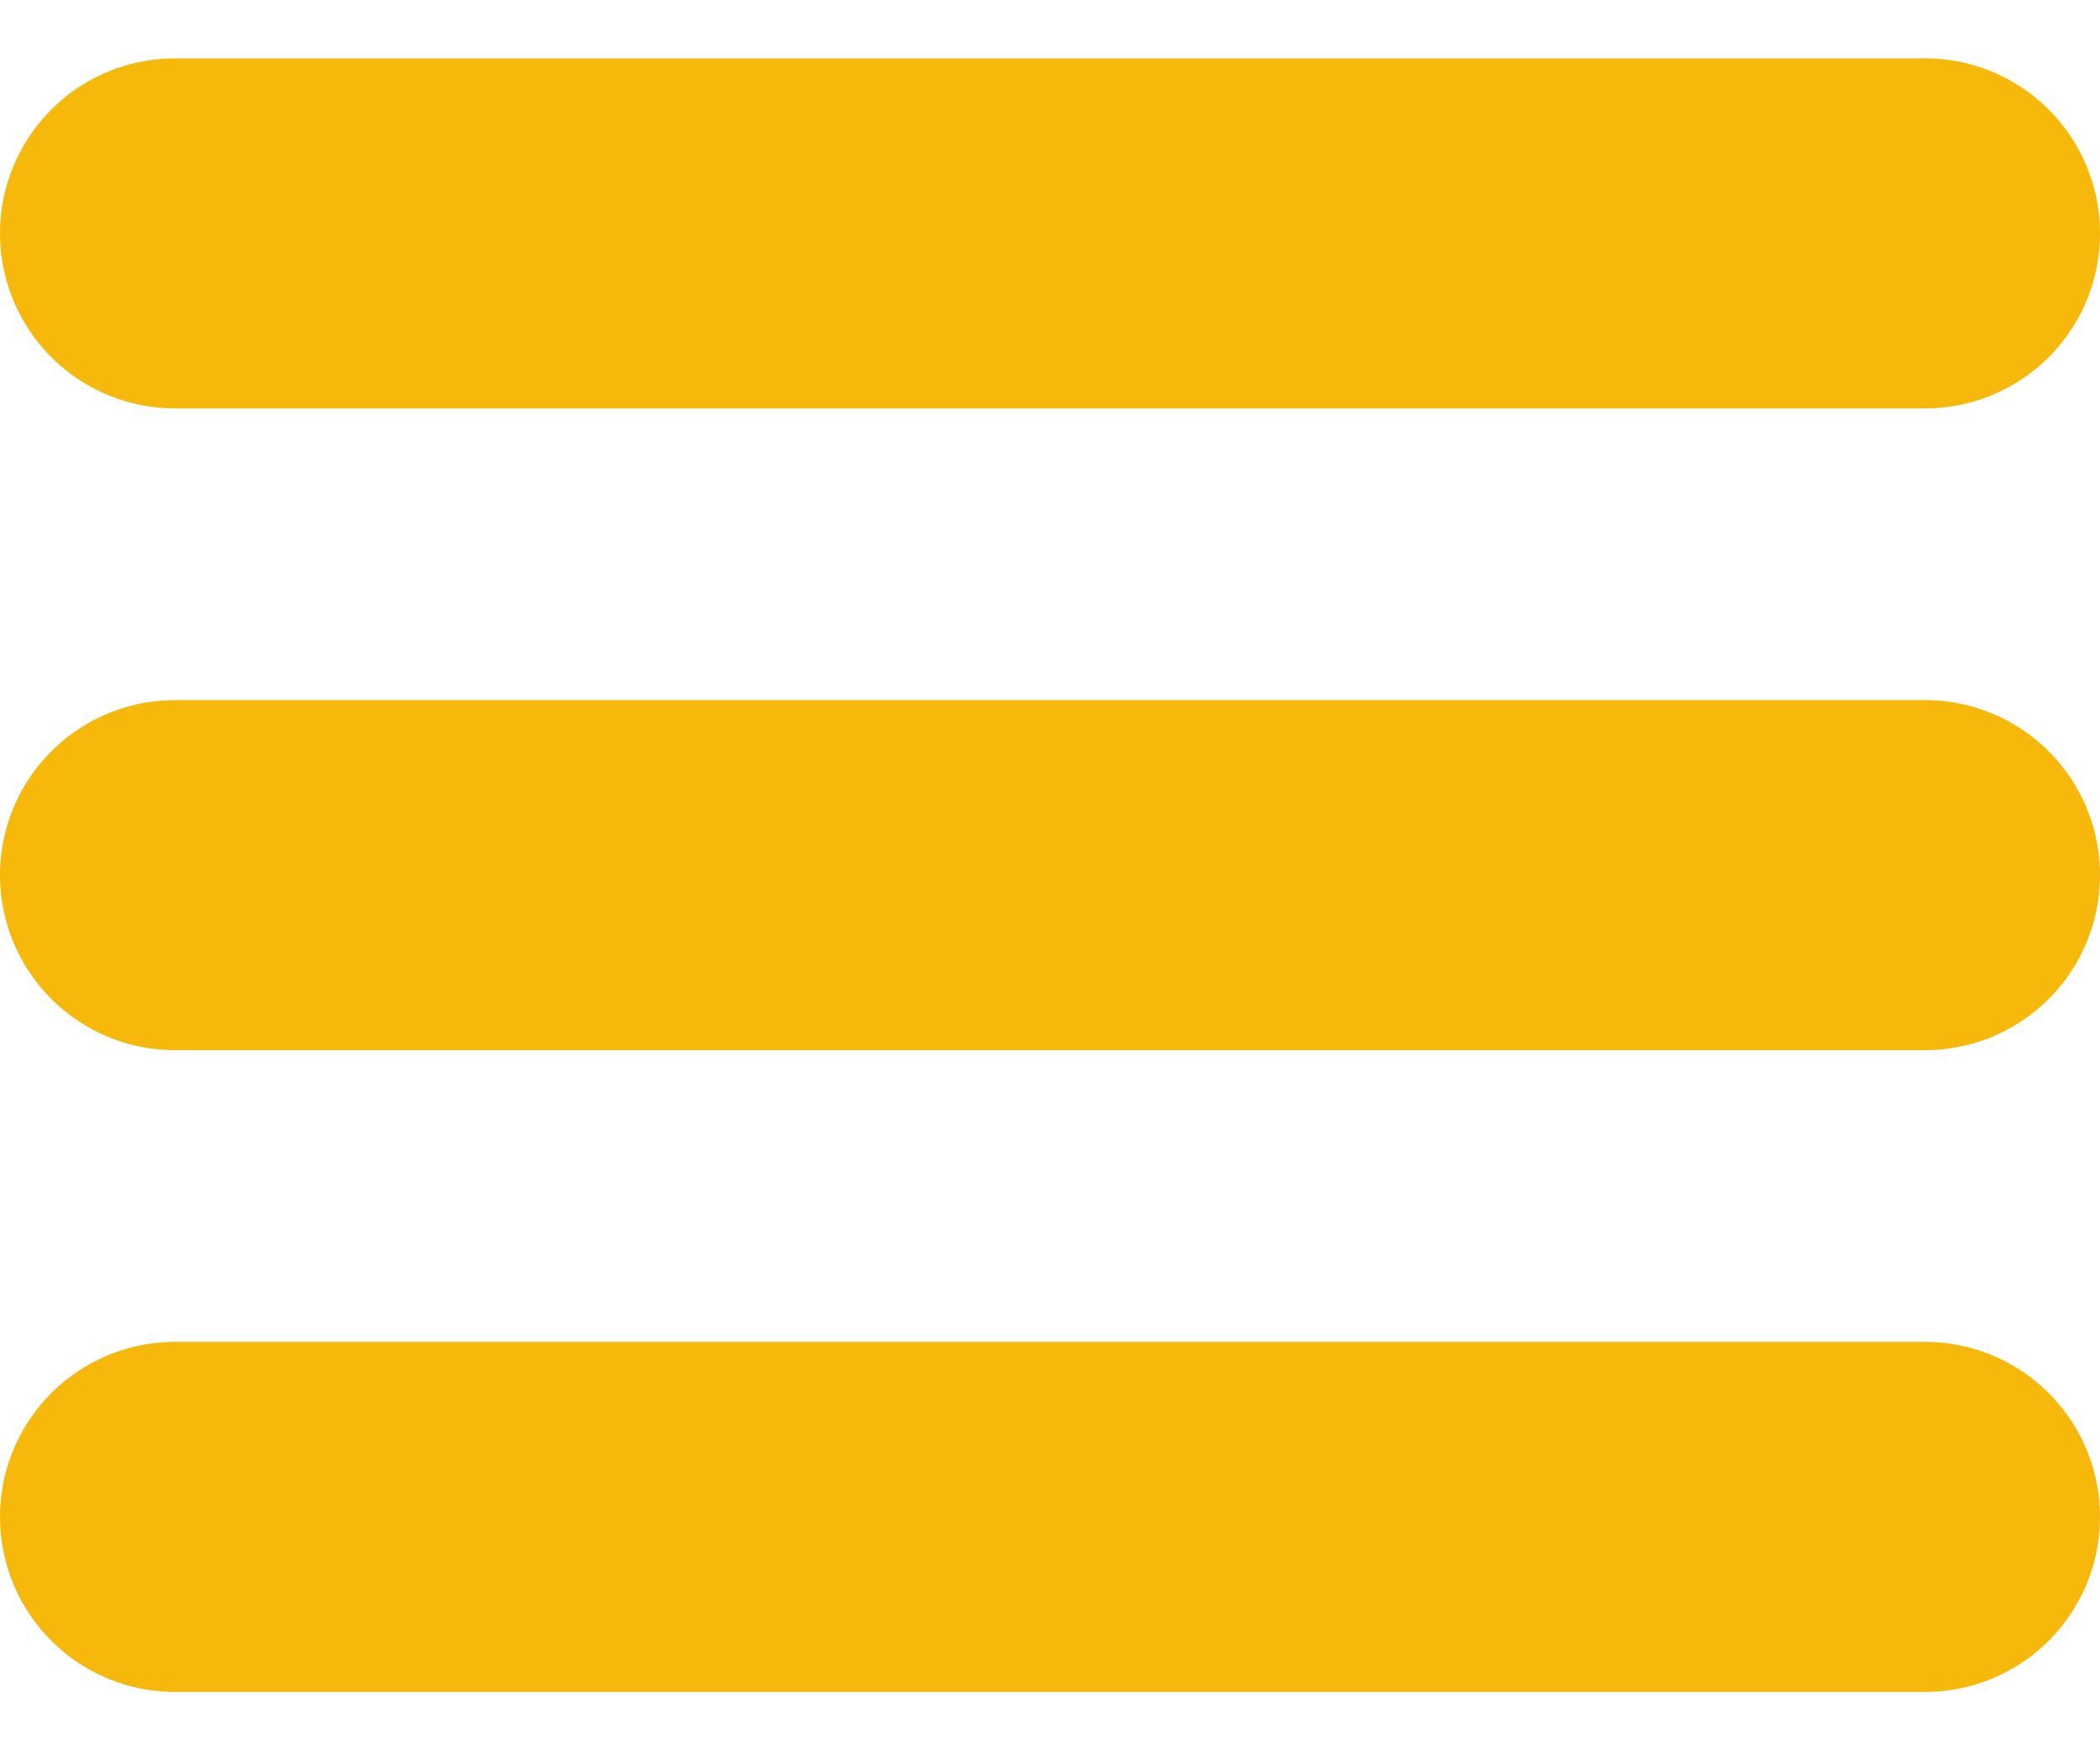 <svg width="18" height="15" viewBox="0 0 18 15" fill="none" xmlns="http://www.w3.org/2000/svg">
  <path d="M1.5 13H16.5M1.5 7.5H16.5M1.5 2H16.5" stroke="#F5B80B" stroke-width="3" stroke-linecap="round" stroke-linejoin="round" />
</svg>